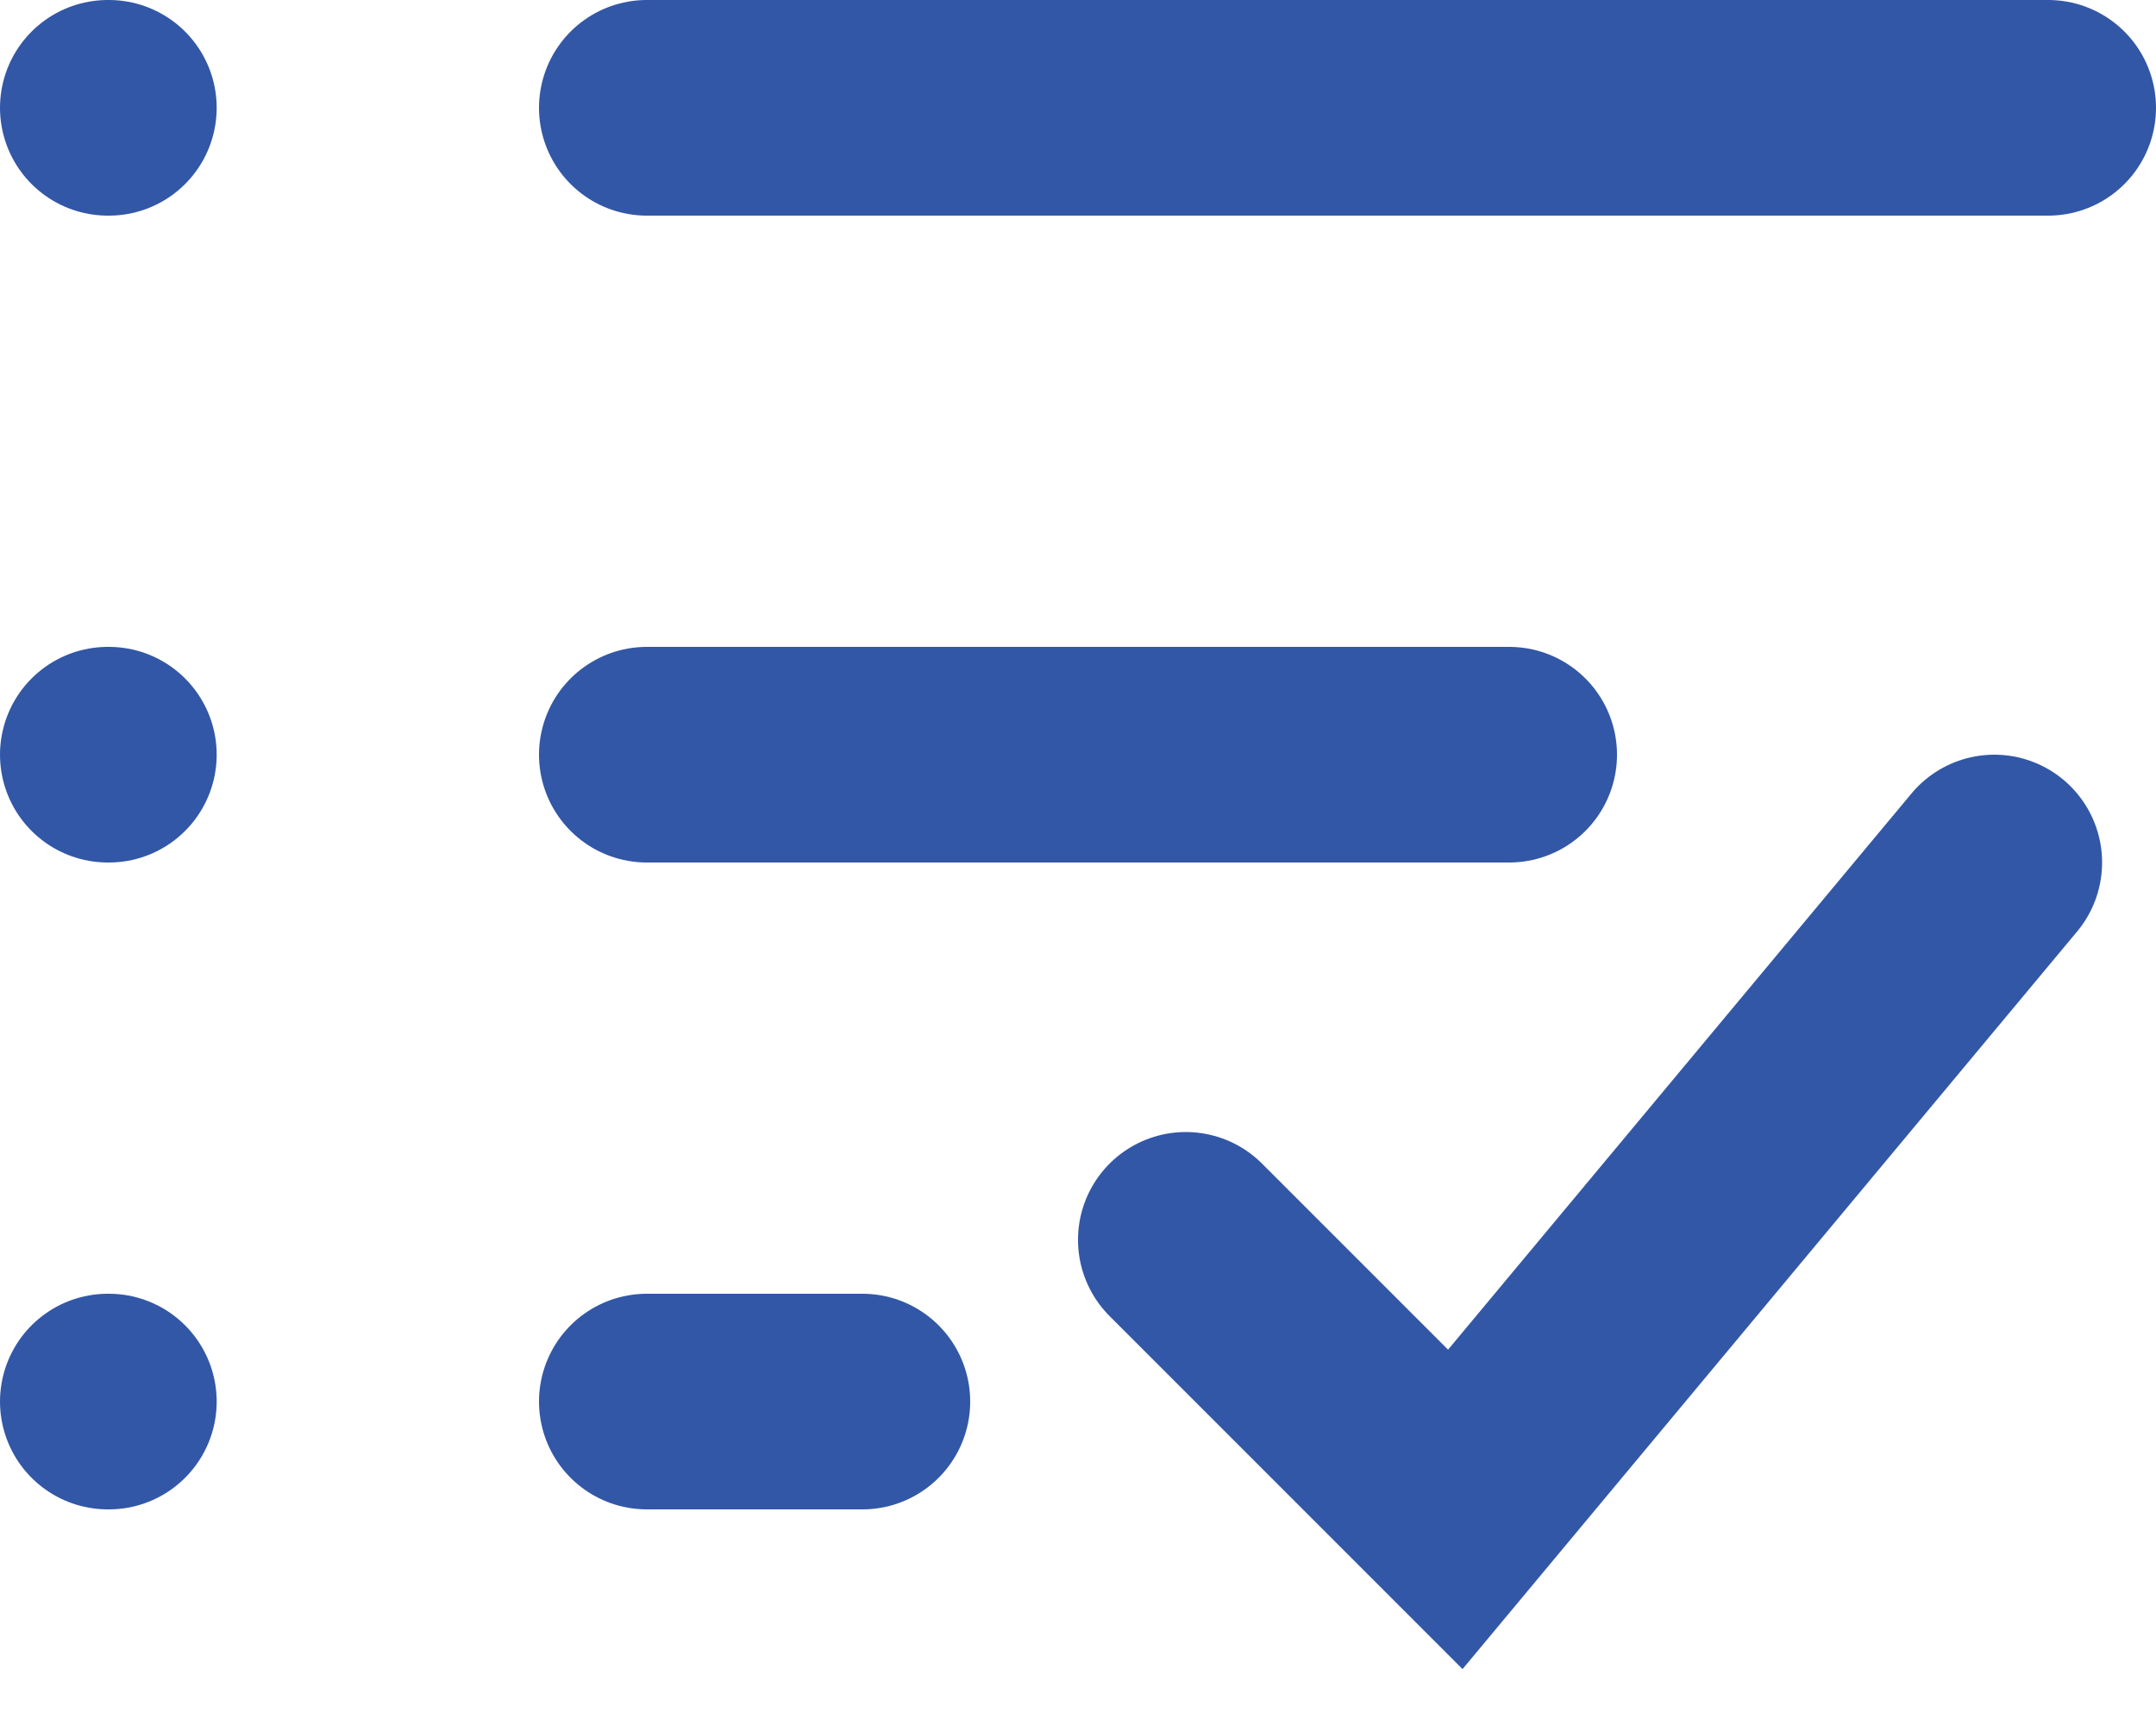 <svg width="20" height="16" viewBox="0 0 20 16" fill="none" xmlns="http://www.w3.org/2000/svg">
<path d="M6 1H19" stroke="#3257A6" stroke-width="2" stroke-linecap="round" stroke-linejoin="round"/>
<path d="M6 7H14" stroke="#3257A6" stroke-width="2" stroke-linecap="round" stroke-linejoin="round"/>
<path d="M6 13H8" stroke="#3257A6" stroke-width="2" stroke-linecap="round" stroke-linejoin="round"/>
<path d="M1 1H1.01" stroke="#3257A6" stroke-width="2" stroke-linecap="round" stroke-linejoin="round"/>
<path d="M1 7H1.01" stroke="#3257A6" stroke-width="2" stroke-linecap="round" stroke-linejoin="round"/>
<path d="M1 13H1.01" stroke="#3257A6" stroke-width="2" stroke-linecap="round" stroke-linejoin="round"/>
<path d="M11 11.5L13.5 14L18.5 8" stroke="#3257A6" stroke-width="2" stroke-linecap="round"/>
</svg>
